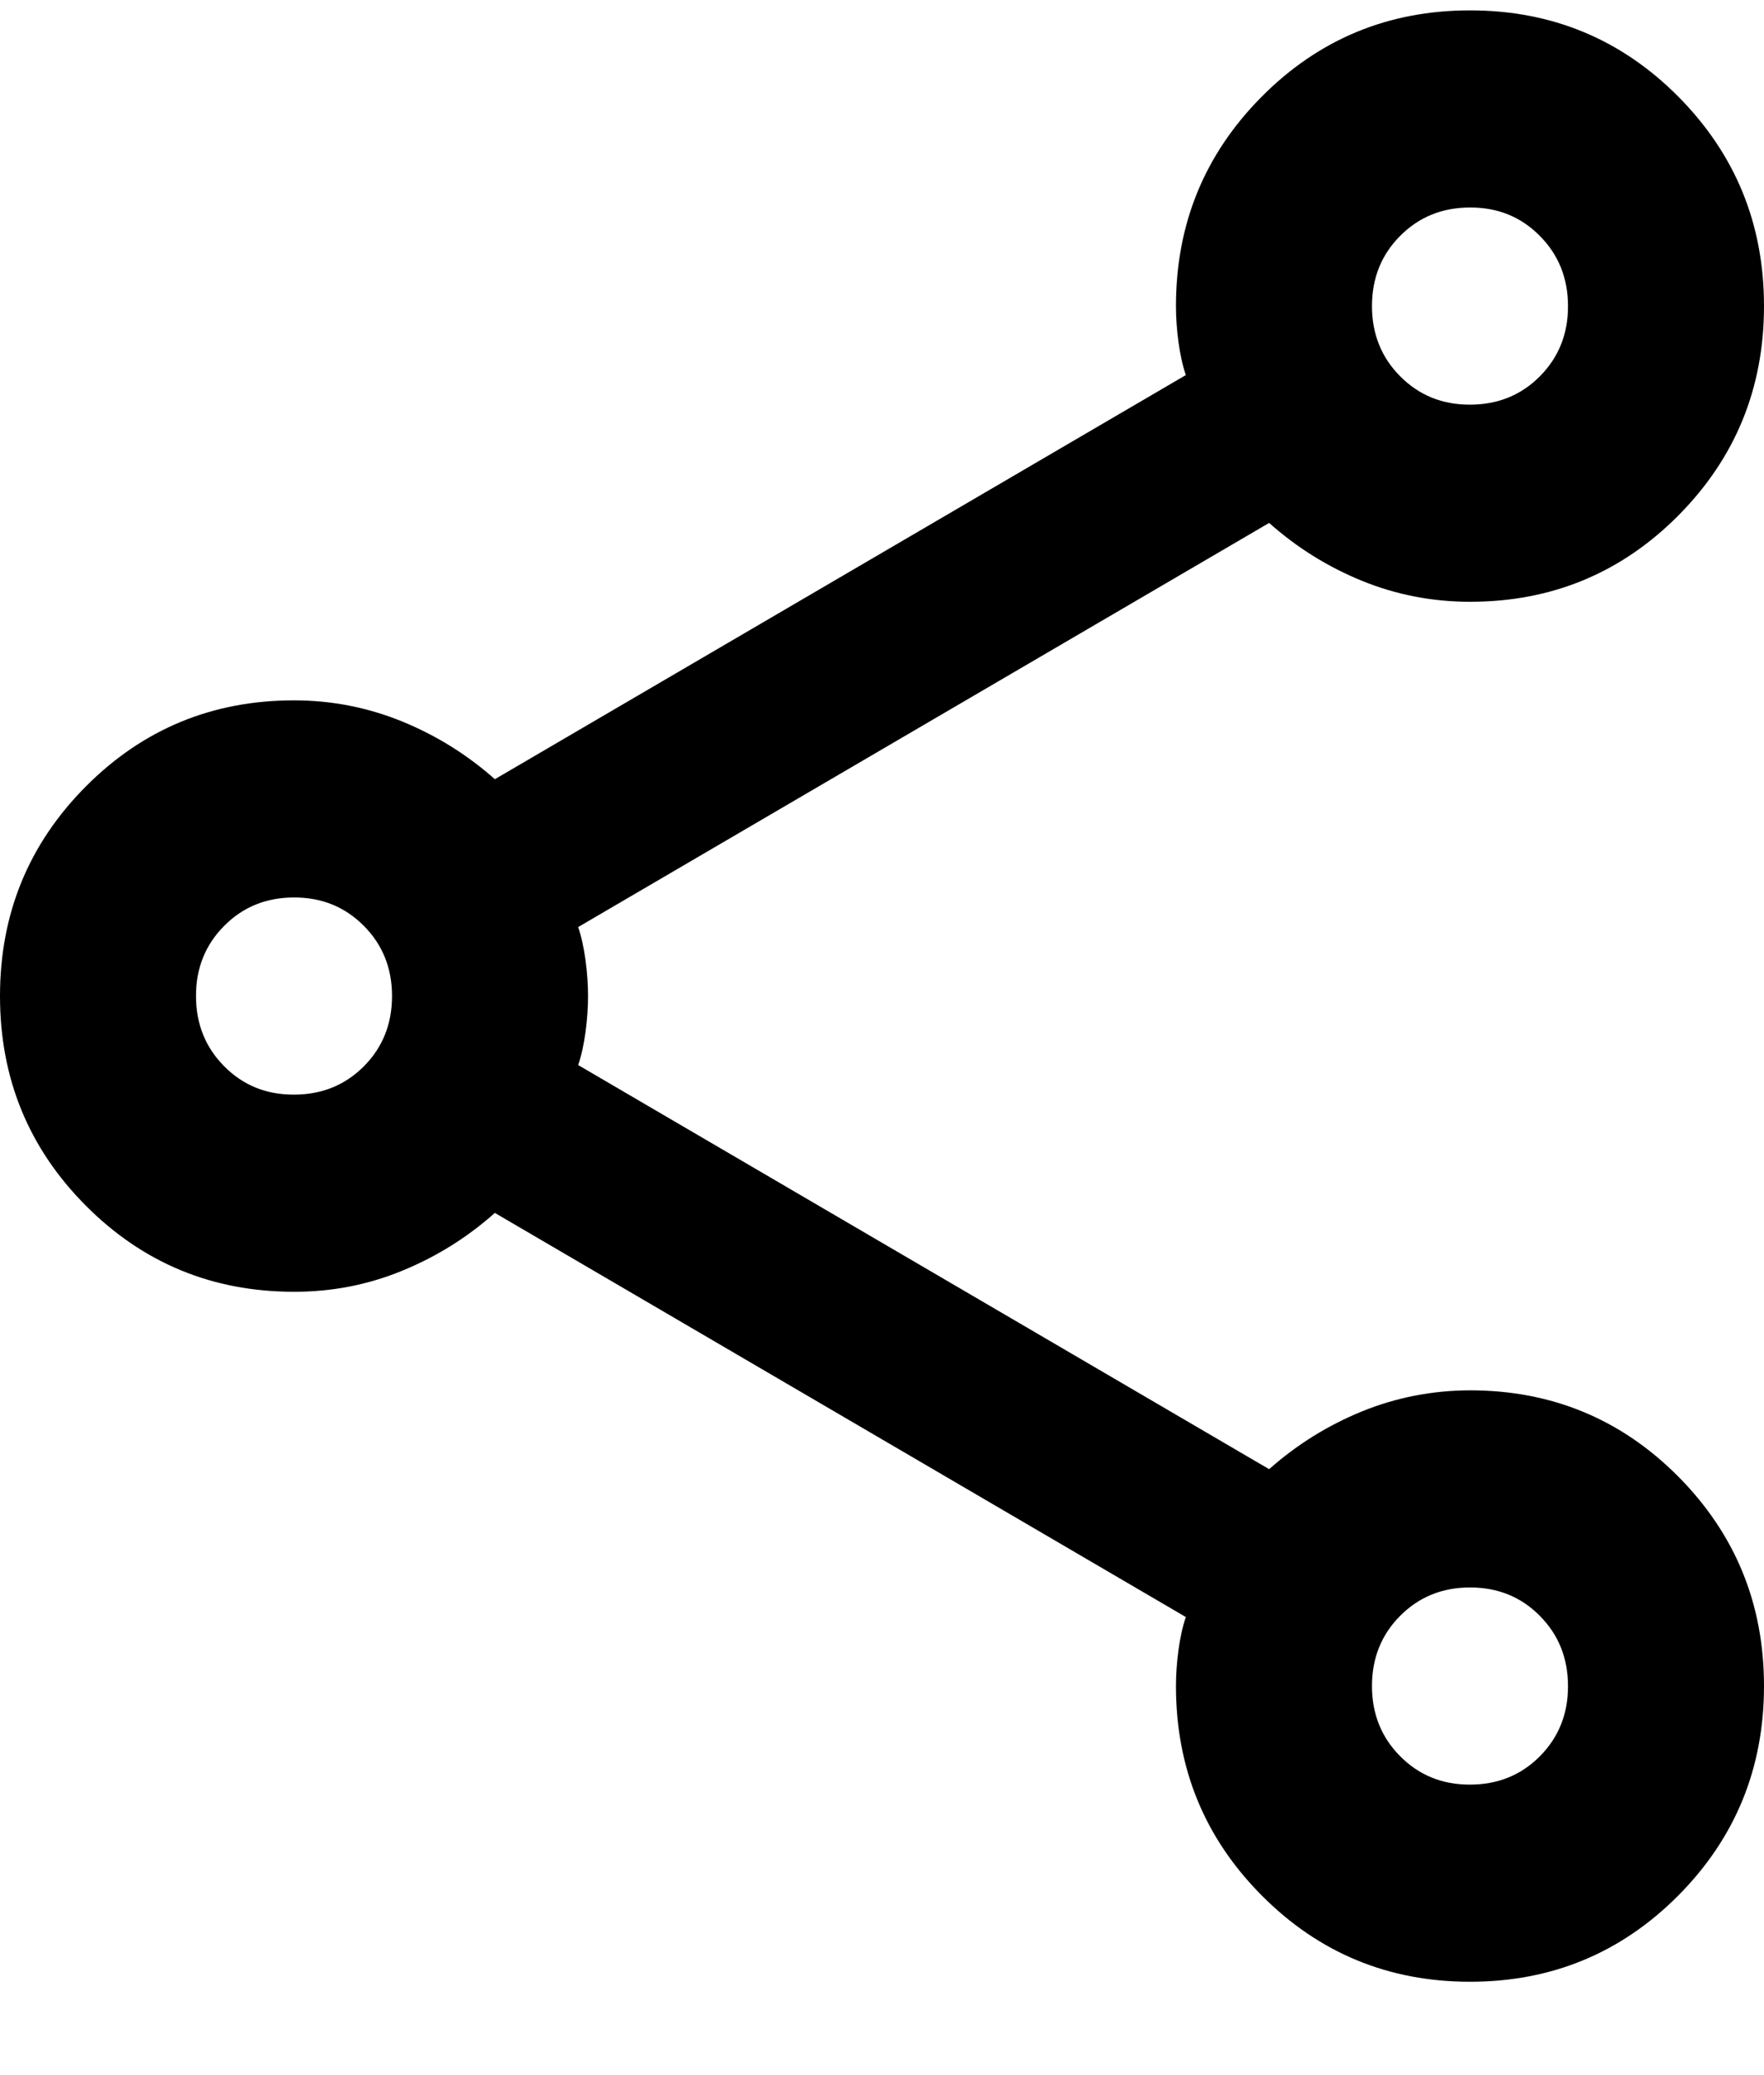 <svg width="17" height="20" viewBox="0 0 17 20" fill="none" xmlns="http://www.w3.org/2000/svg">
<path id="Vector" d="M14.167 19.1C13.38 19.1 12.711 18.823 12.16 18.269C11.609 17.715 11.333 17.042 11.333 16.25C11.333 16.139 11.341 16.024 11.357 15.905C11.373 15.786 11.396 15.68 11.428 15.585L4.769 11.69C4.502 11.928 4.203 12.114 3.872 12.249C3.542 12.384 3.195 12.451 2.833 12.45C2.046 12.45 1.377 12.173 0.826 11.619C0.275 11.065 0 10.392 0 9.6C0 8.808 0.275 8.136 0.826 7.581C1.377 7.027 2.046 6.75 2.833 6.75C3.195 6.75 3.542 6.818 3.872 6.952C4.203 7.087 4.502 7.273 4.769 7.51L11.428 3.615C11.396 3.52 11.373 3.413 11.357 3.295C11.341 3.177 11.333 3.062 11.333 2.95C11.333 2.158 11.609 1.486 12.16 0.931C12.711 0.377 13.38 0.1 14.167 0.1C14.954 0.1 15.623 0.377 16.174 0.931C16.724 1.486 17 2.158 17 2.95C17 3.742 16.724 4.415 16.174 4.969C15.623 5.523 14.954 5.8 14.167 5.8C13.805 5.8 13.458 5.733 13.128 5.599C12.797 5.464 12.498 5.278 12.231 5.04L5.572 8.935C5.604 9.03 5.627 9.137 5.643 9.256C5.659 9.375 5.667 9.49 5.667 9.6C5.667 9.711 5.659 9.826 5.643 9.945C5.627 10.064 5.604 10.171 5.572 10.265L12.231 14.16C12.498 13.923 12.797 13.737 13.128 13.602C13.458 13.468 13.805 13.401 14.167 13.4C14.954 13.4 15.623 13.677 16.174 14.231C16.724 14.786 17 15.458 17 16.25C17 17.042 16.724 17.715 16.174 18.269C15.623 18.823 14.954 19.1 14.167 19.1ZM14.167 3.9C14.434 3.9 14.659 3.809 14.84 3.627C15.021 3.444 15.112 3.219 15.111 2.95C15.111 2.681 15.02 2.455 14.839 2.273C14.658 2.09 14.434 1.999 14.167 2C13.899 2 13.675 2.091 13.493 2.274C13.312 2.456 13.222 2.682 13.222 2.95C13.222 3.219 13.313 3.445 13.494 3.627C13.676 3.81 13.9 3.901 14.167 3.9ZM2.833 10.55C3.101 10.55 3.325 10.459 3.507 10.277C3.688 10.094 3.778 9.869 3.778 9.6C3.778 9.331 3.687 9.105 3.506 8.923C3.324 8.74 3.1 8.649 2.833 8.65C2.566 8.65 2.341 8.741 2.16 8.924C1.979 9.106 1.888 9.332 1.889 9.6C1.889 9.869 1.98 10.095 2.161 10.277C2.342 10.46 2.566 10.551 2.833 10.55ZM14.167 17.2C14.434 17.2 14.659 17.109 14.84 16.927C15.021 16.744 15.112 16.519 15.111 16.25C15.111 15.981 15.02 15.755 14.839 15.573C14.658 15.39 14.434 15.3 14.167 15.3C13.899 15.3 13.675 15.391 13.493 15.574C13.312 15.756 13.222 15.982 13.222 16.25C13.222 16.519 13.313 16.745 13.494 16.927C13.676 17.11 13.9 17.201 14.167 17.2Z" fill="black"/>
</svg>
